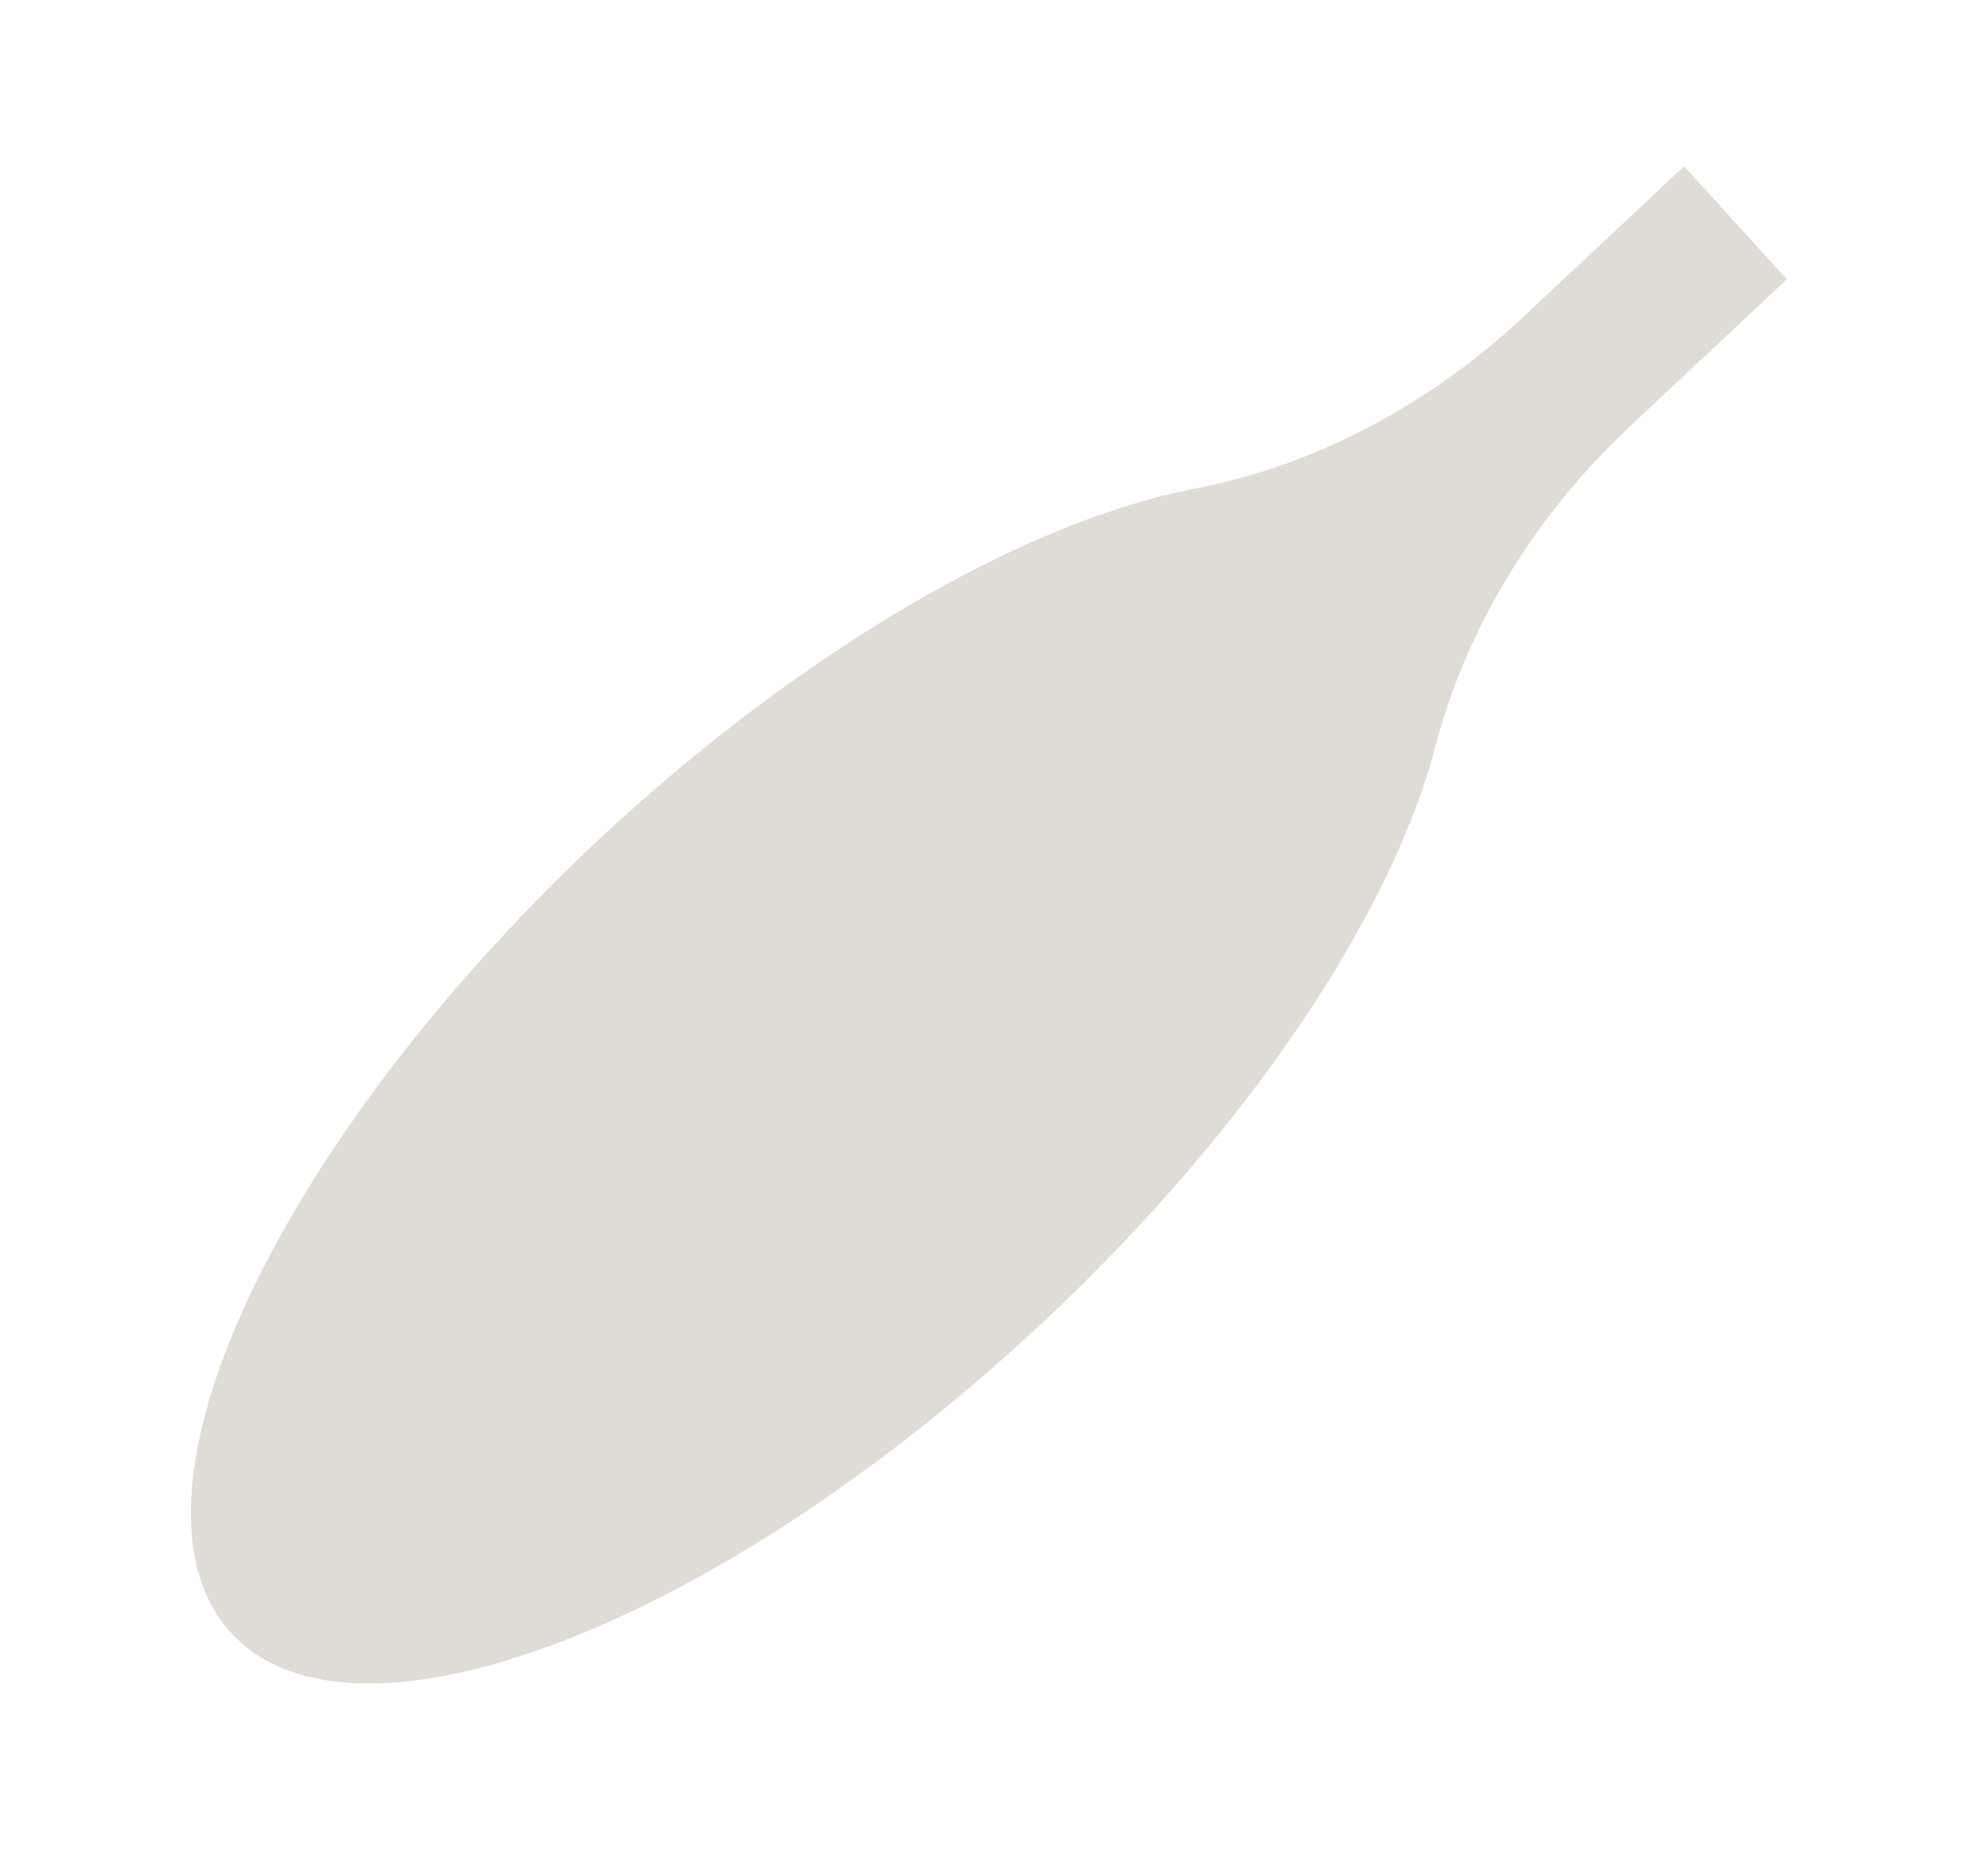 <svg width="151" height="142" viewBox="0 0 151 142" fill="none"
  xmlns="http://www.w3.org/2000/svg">
  <path d="M127.913 12.624L121.932 18.237L118.569 21.377L115.728 24.05C108.703 30.597 100.154 35.287 90.775 37.098C77.959 39.566 60.986 49.236 45.214 64.003C20.611 87.197 8.269 114.054 17.622 124.069C26.975 134.084 54.625 123.455 79.294 100.335C95.066 85.568 105.76 69.171 109.006 56.747C111.439 47.464 116.649 39.187 123.532 32.633L126.374 29.959L129.737 26.82L135.718 21.206L127.913 12.624Z" fill="#DFDCD5"/>
</svg>
